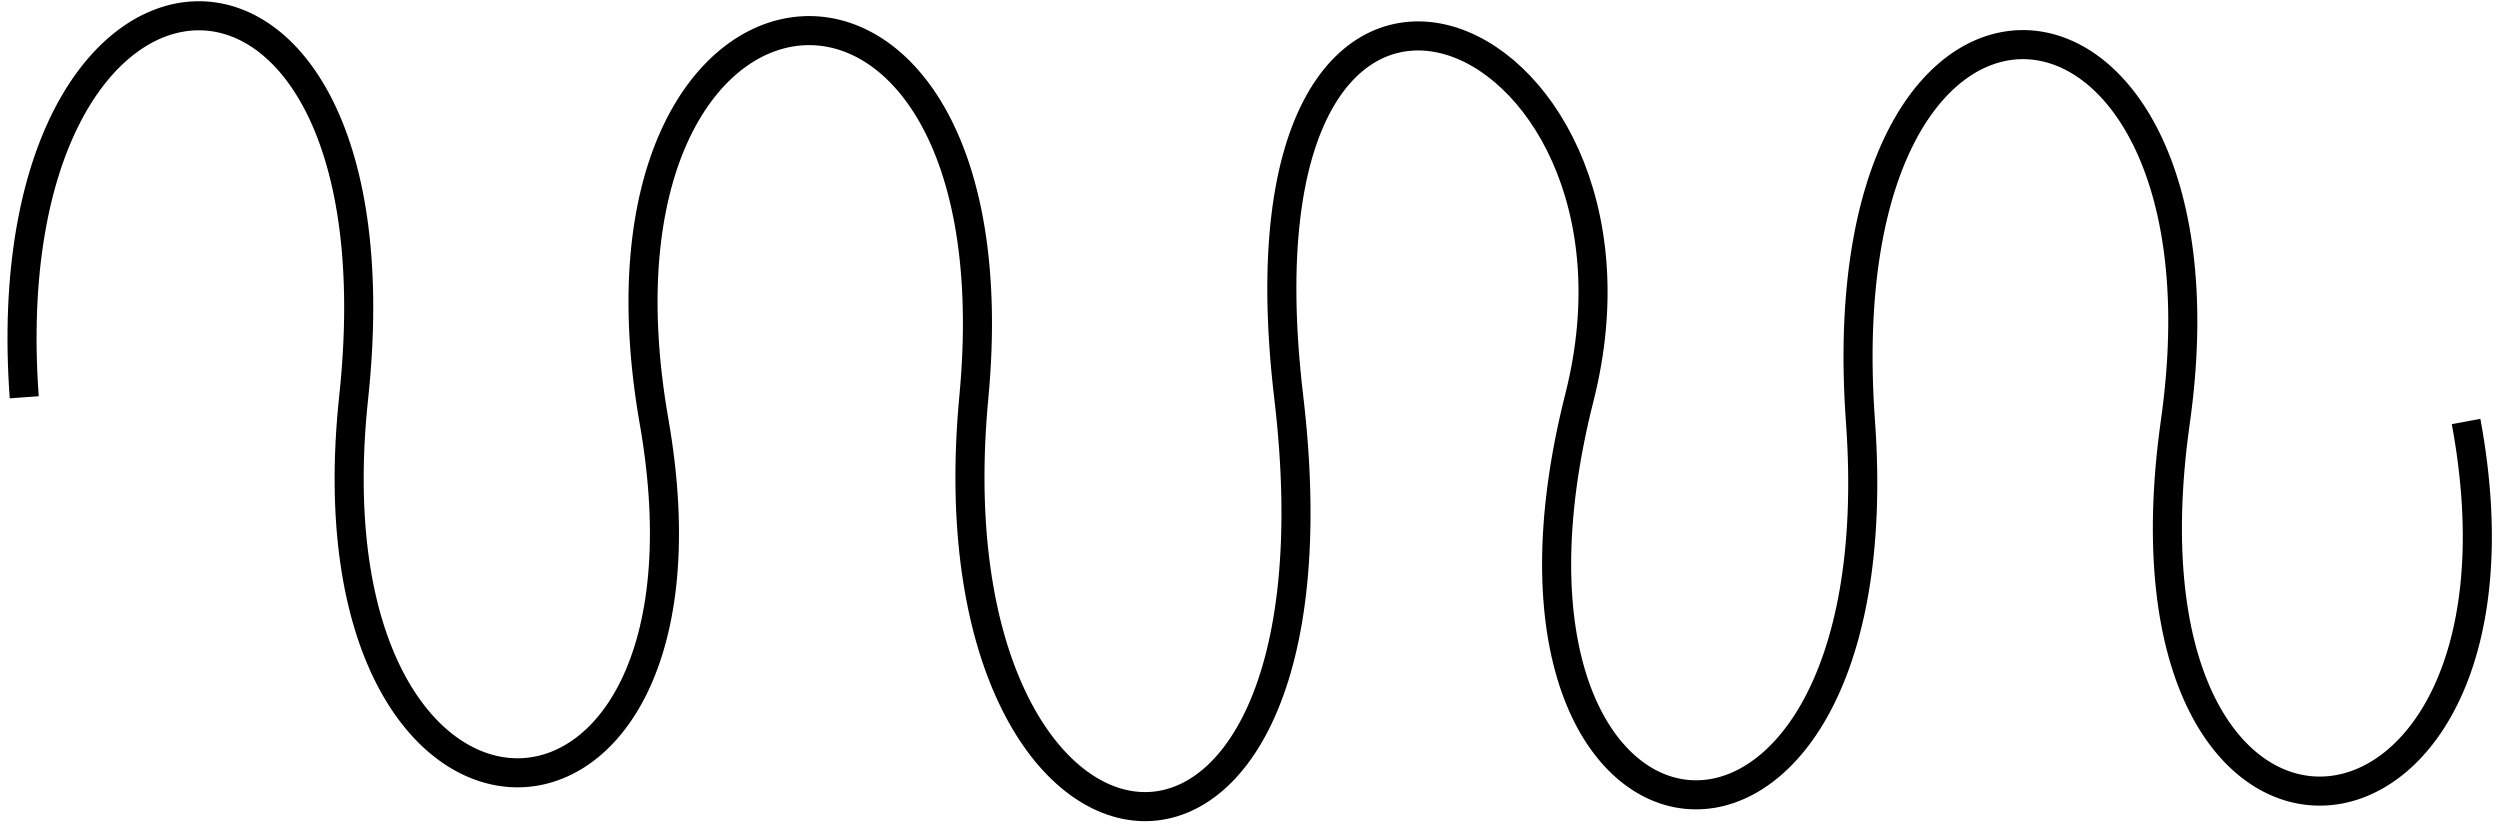 <svg width="258" height="85" viewBox="0 0 258 85" fill="none" xmlns="http://www.w3.org/2000/svg">
<path d="M2.5 41C-1.217 -10.5 42.212 -12.484 36.5 41C31 92.5 76 92 67.5 43.5C58.538 -7.633 105.5 -12 100.5 41C95.445 94.585 140 100 133 41C126 -18 173 1.5 163 41C149.892 92.776 195.91 97.669 192 43.5C188.091 -10.669 231.5 -6 224.5 43.5C216.982 96.663 263.5 92 254.5 43.5" stroke="black" stroke-width="3"/>
</svg>